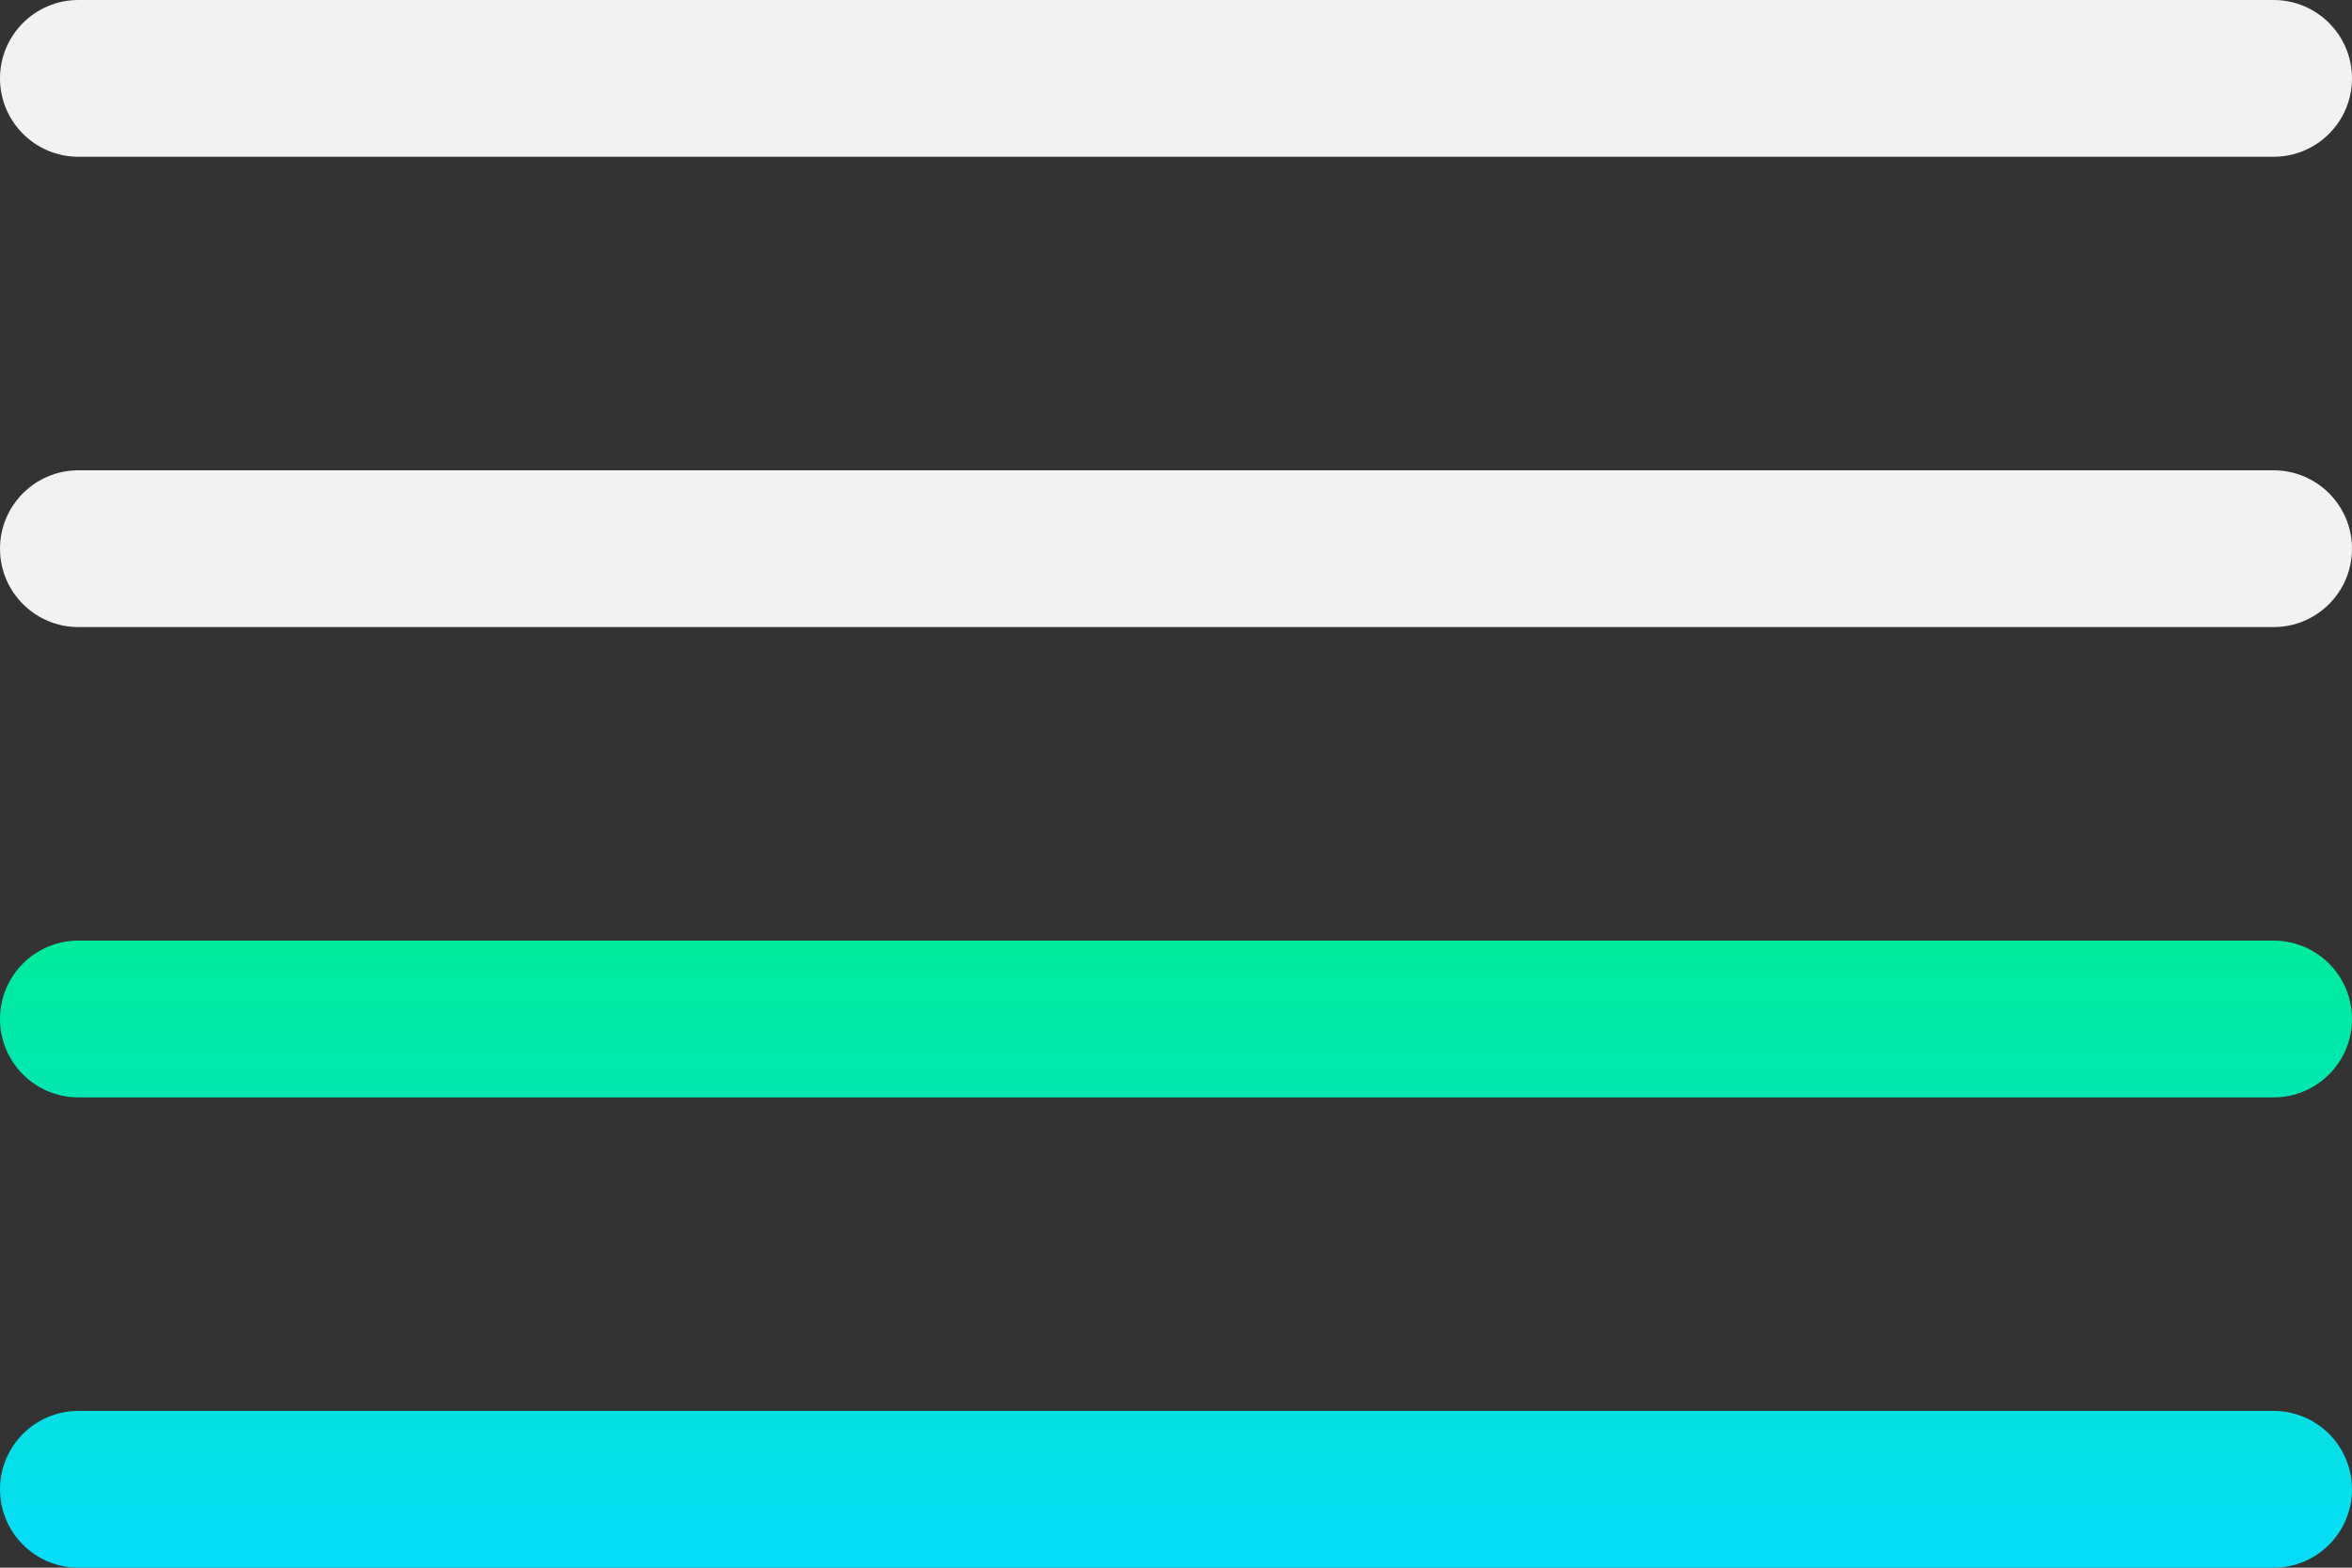 <svg width="30" height="20" viewBox="0 0 30 20" fill="none" xmlns="http://www.w3.org/2000/svg">
<rect x="0" y="0" width="30" height="20" fill="#333333" stroke="none"/>
<path fill-rule="evenodd" clip-rule="evenodd" d="M1 12C0.448 12 0 12.448 0 13C0 13.552 0.448 14 1 14H29C29.552 14 30 13.552 30 13C30 12.448 29.552 12 29 12H1ZM1 18C0.448 18 0 18.448 0 19C0 19.552 0.448 20 1 20H29C29.552 20 30 19.552 30 19C30 18.448 29.552 18 29 18H1Z" fill="url(#paint0_linear)"/>
<path fill-rule="evenodd" clip-rule="evenodd" d="M1 0C0.448 0 0 0.448 0 1C0 1.552 0.448 2 1 2H29C29.552 2 30 1.552 30 1C30 0.448 29.552 0 29 0H1ZM1 6C0.448 6 0 6.448 0 7C0 7.552 0.448 8 1 8H29C29.552 8 30 7.552 30 7C30 6.448 29.552 6 29 6H1Z" fill="#F2F2F2"/>
<defs>
<linearGradient id="paint0_linear" x1="0.116" y1="12" x2="0.116" y2="19.938" gradientUnits="userSpaceOnUse">
<stop stop-color="#00EB9B"/>
<stop offset="1" stop-color="#07DCF8"/>
</linearGradient>
</defs>
</svg>
